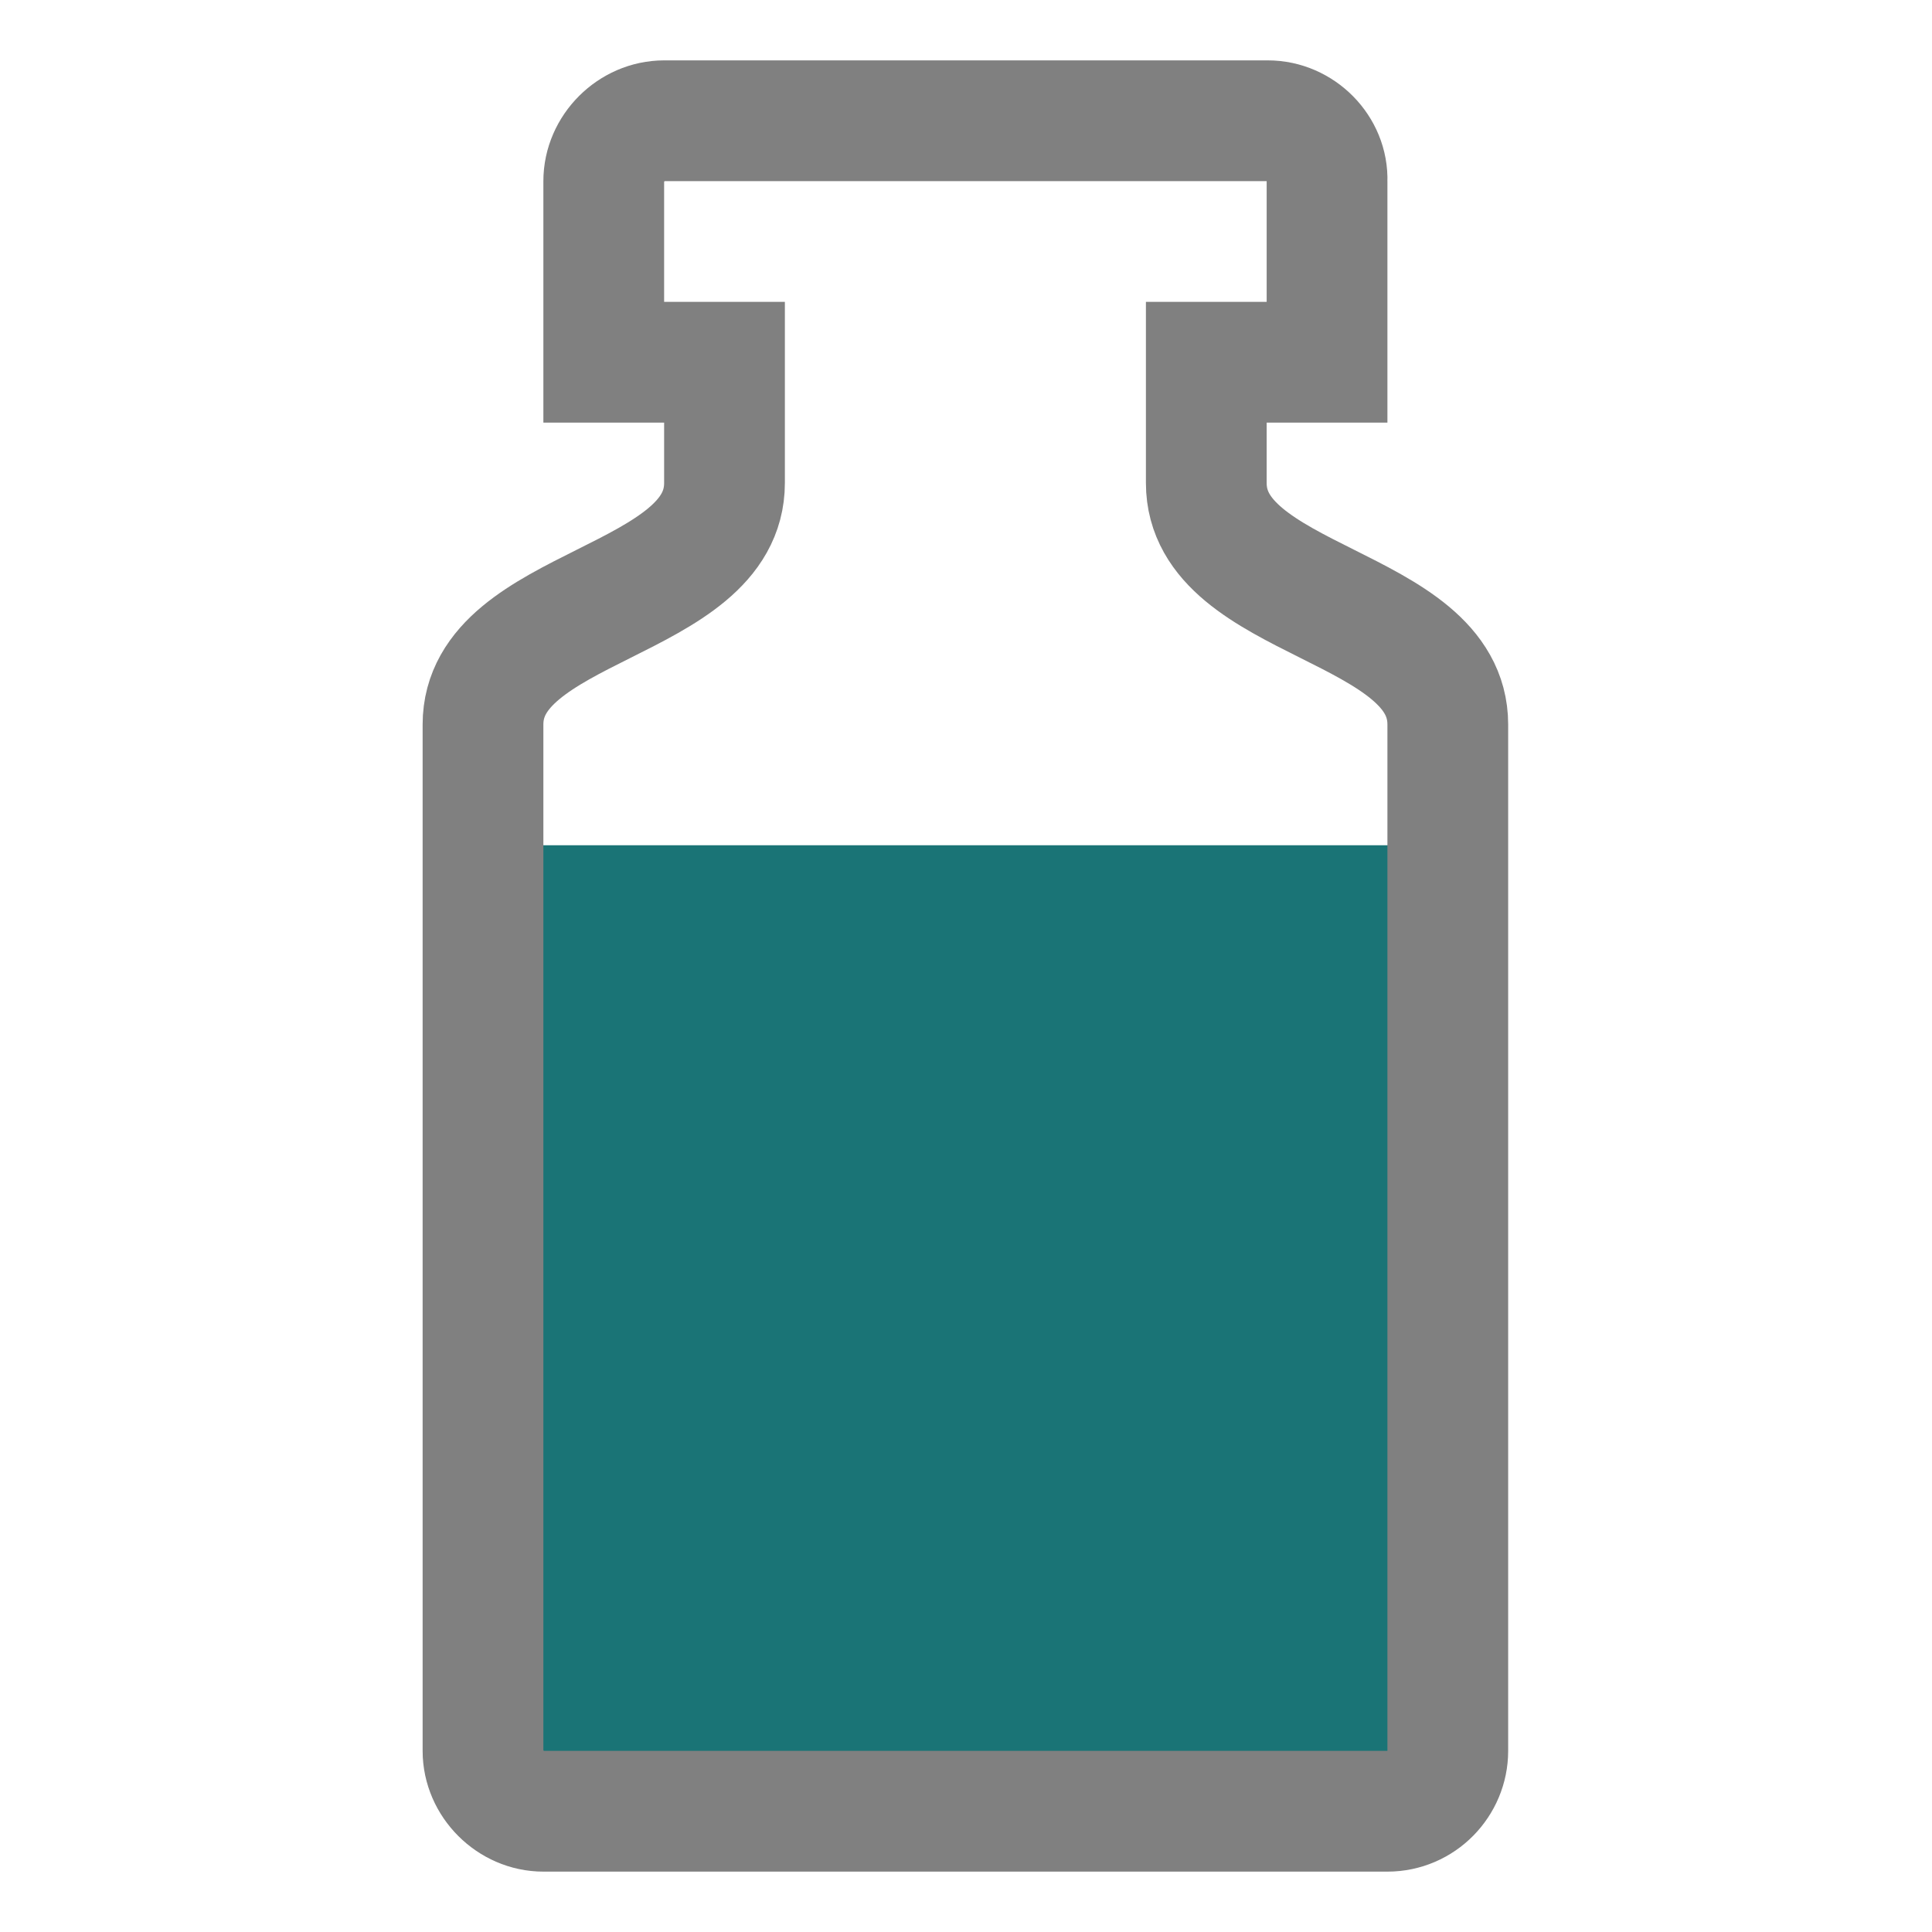 <?xml version="1.0" encoding="utf-8"?>
<!-- Generator: Adobe Illustrator 23.0.3, SVG Export Plug-In . SVG Version: 6.00 Build 0)  -->
<svg version="1.0" id="Layer_1" xmlns="http://www.w3.org/2000/svg" xmlns:xlink="http://www.w3.org/1999/xlink" x="0px" y="0px"
	 viewBox="0 0 16 16" enable-background="new 0 0 16 16" xml:space="preserve">
<g id="resin">
	<rect x="4" y="7" fill="#1A7476" width="8" height="8"/>
	<path fill="none" stroke="#808080" stroke-linecap="round" stroke-miterlimit="10" d="M4.5,15h6.99c0.28,0,0.5-0.23,0.5-0.5V6
		c0-1-2-1-2-2s0-1,0-1h1V1.5C11,1.23,10.77,1,10.5,1H5.5C5.23,1,5,1.23,5,1.5V3h1v1c0,1-2,1-2,2v8.5C4,14.77,4.23,15,4.5,15z"/>
</g>
</svg>
